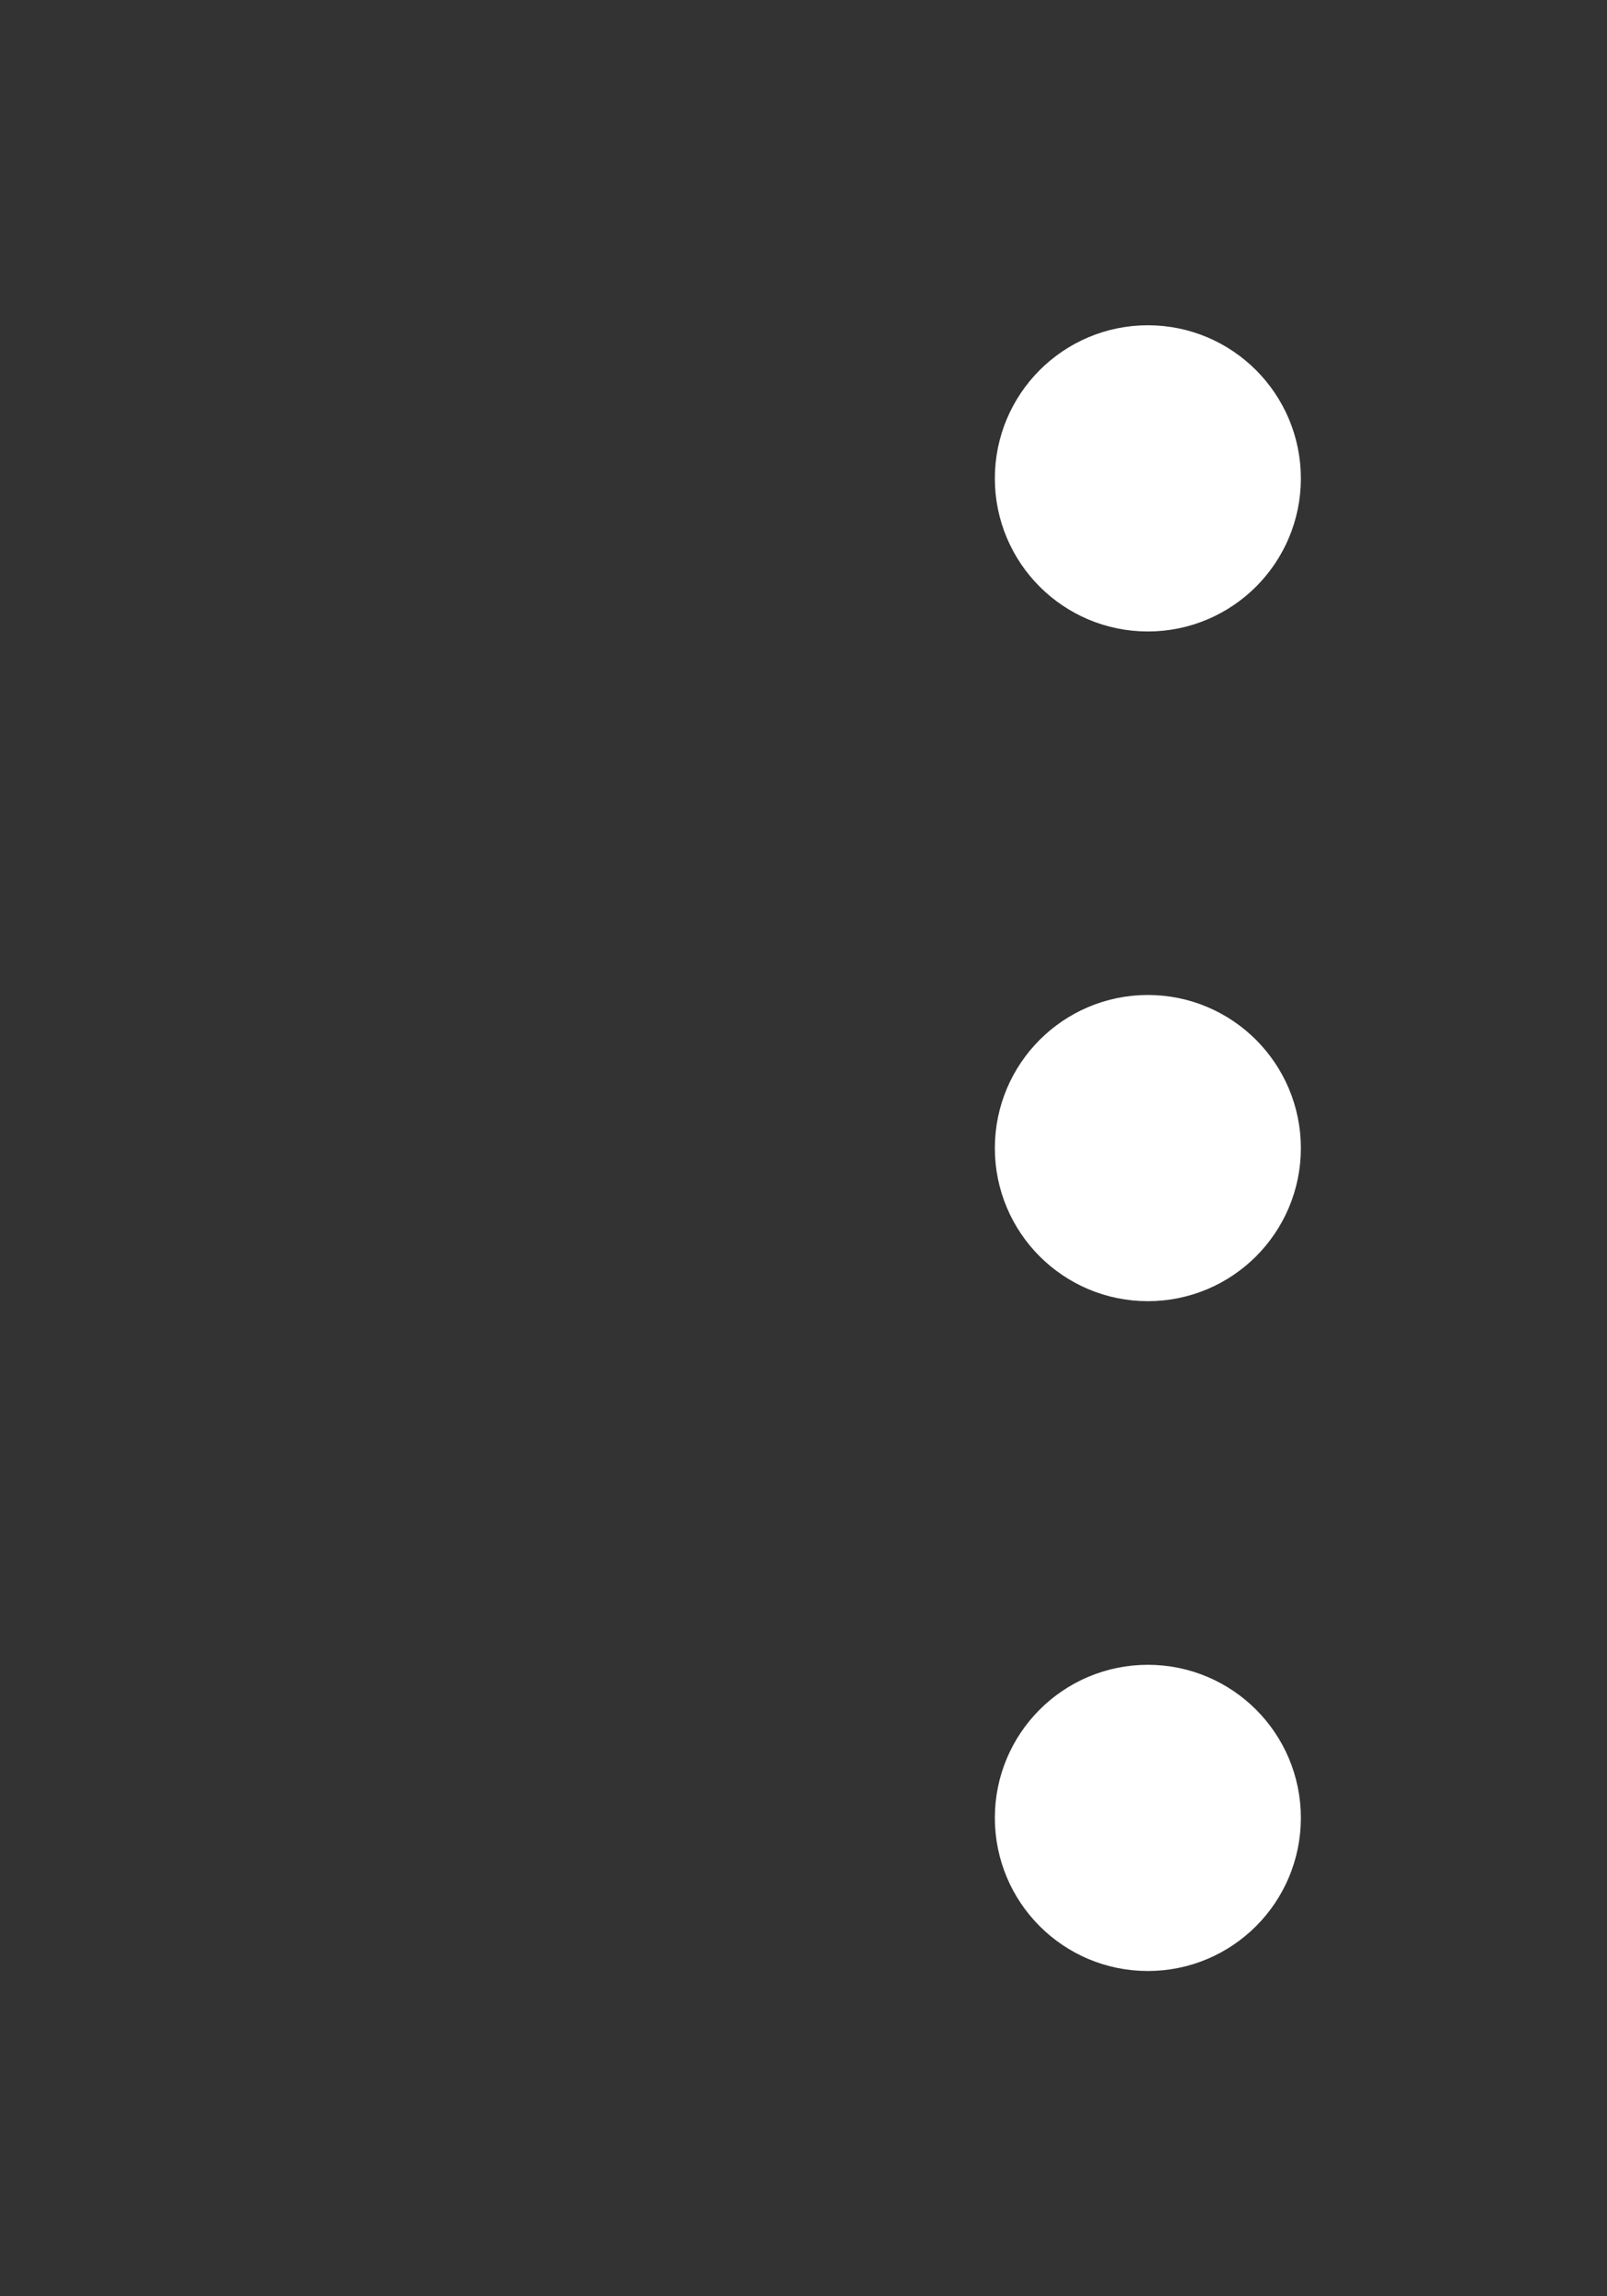 <svg width="14" height="20" viewBox="0 0 14 20" fill="none" xmlns="http://www.w3.org/2000/svg">
<rect x="0" y="0" width="14" height="20" fill="#333333" stroke="none"/>
<path d="M10 16.667C10.46 16.667 10.833 16.294 10.833 15.833C10.833 15.373 10.46 15 10 15C9.54 15 9.167 15.373 9.167 15.833C9.167 16.294 9.54 16.667 10 16.667Z" fill="white" stroke="white" stroke-linecap="round" stroke-linejoin="round"/>
<path d="M10 10.833C10.46 10.833 10.833 10.46 10.833 10C10.833 9.54 10.46 9.166 10 9.166C9.54 9.166 9.167 9.54 9.167 10C9.167 10.46 9.54 10.833 10 10.833Z" fill="white" stroke="white" stroke-linecap="round" stroke-linejoin="round"/>
<path d="M10 5C10.46 5 10.833 4.627 10.833 4.167C10.833 3.707 10.46 3.333 10 3.333C9.54 3.333 9.167 3.707 9.167 4.167C9.167 4.627 9.54 5 10 5Z" fill="white" stroke="white" stroke-linecap="round" stroke-linejoin="round"/>
</svg>
